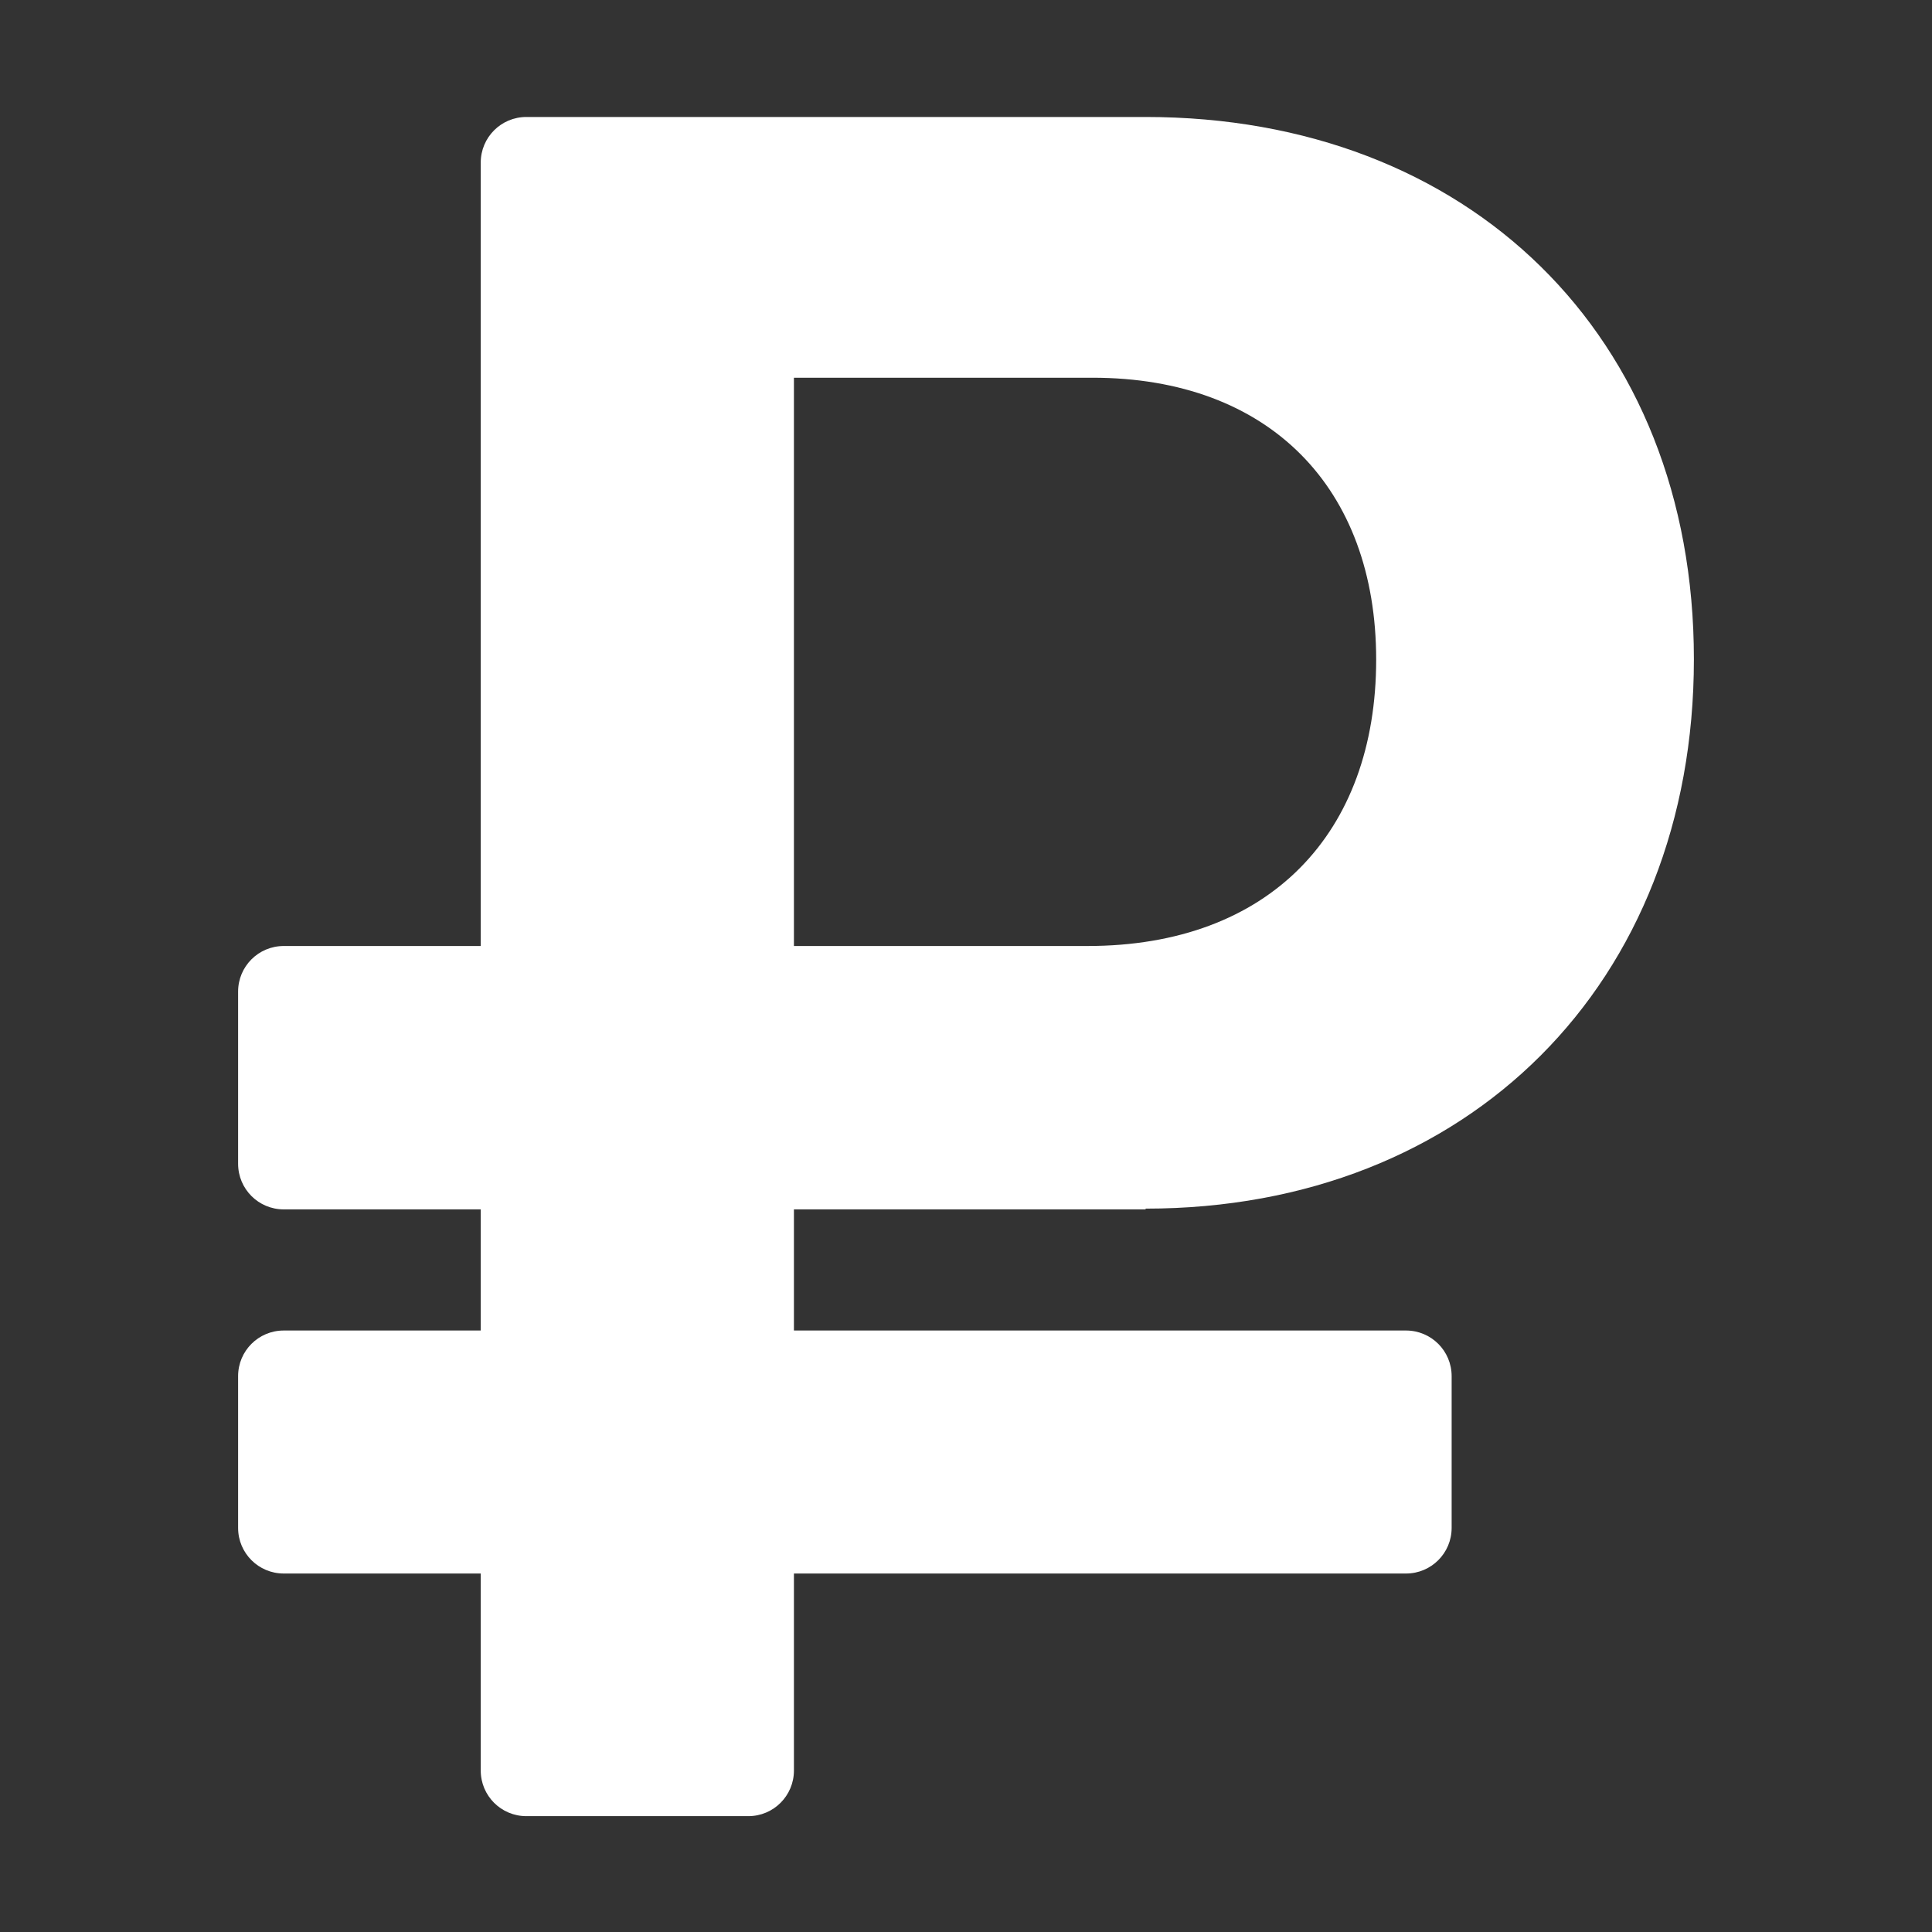 
<svg version="1.1" id="Layer_1" xmlns="http://www.w3.org/2000/svg" xmlns:xlink="http://www.w3.org/1999/xlink" x="0px" y="0px"
	 viewBox="0 0 512 512" style="enable-background:new 0 0 512 512;" xml:space="preserve" fill='white'>
<rect x="0" y="0" width="512" height="512" fill="#333333" stroke="none"/>
<g>
	<path d="M303.6,320.3c85.5,0,145.3-59.7,145.3-145.6S389.1,31,303.6,31H139.5c-6.7,0-12.1,5.4-12.1,12.1v207.6H75.2
		c-6.7,0-12.1,5.4-12.1,12.1v45.6c0,6.7,5.4,12.1,12.1,12.1h52.2v32.1H75.2c-6.7,0-12.1,5.4-12.1,12.1v40.2
		c0,6.7,5.4,12.1,12.1,12.1h52.2v52.2c0,6.7,5.4,12.1,12.1,12.1h58.8c6.7,0,12.1-5.4,12.1-12.1v-52.2h162.2
		c6.7,0,12.1-5.4,12.1-12.1v-40.2c0-6.7-5.4-12.1-12.1-12.1H210.4v-32.1H303.6z M210.4,100.1h79.1c46.9,0,75.2,29.2,75.2,74.7
		c0,46-28.3,75.9-76.5,75.9h-77.8V100.1z"/>
</g>
</svg>
